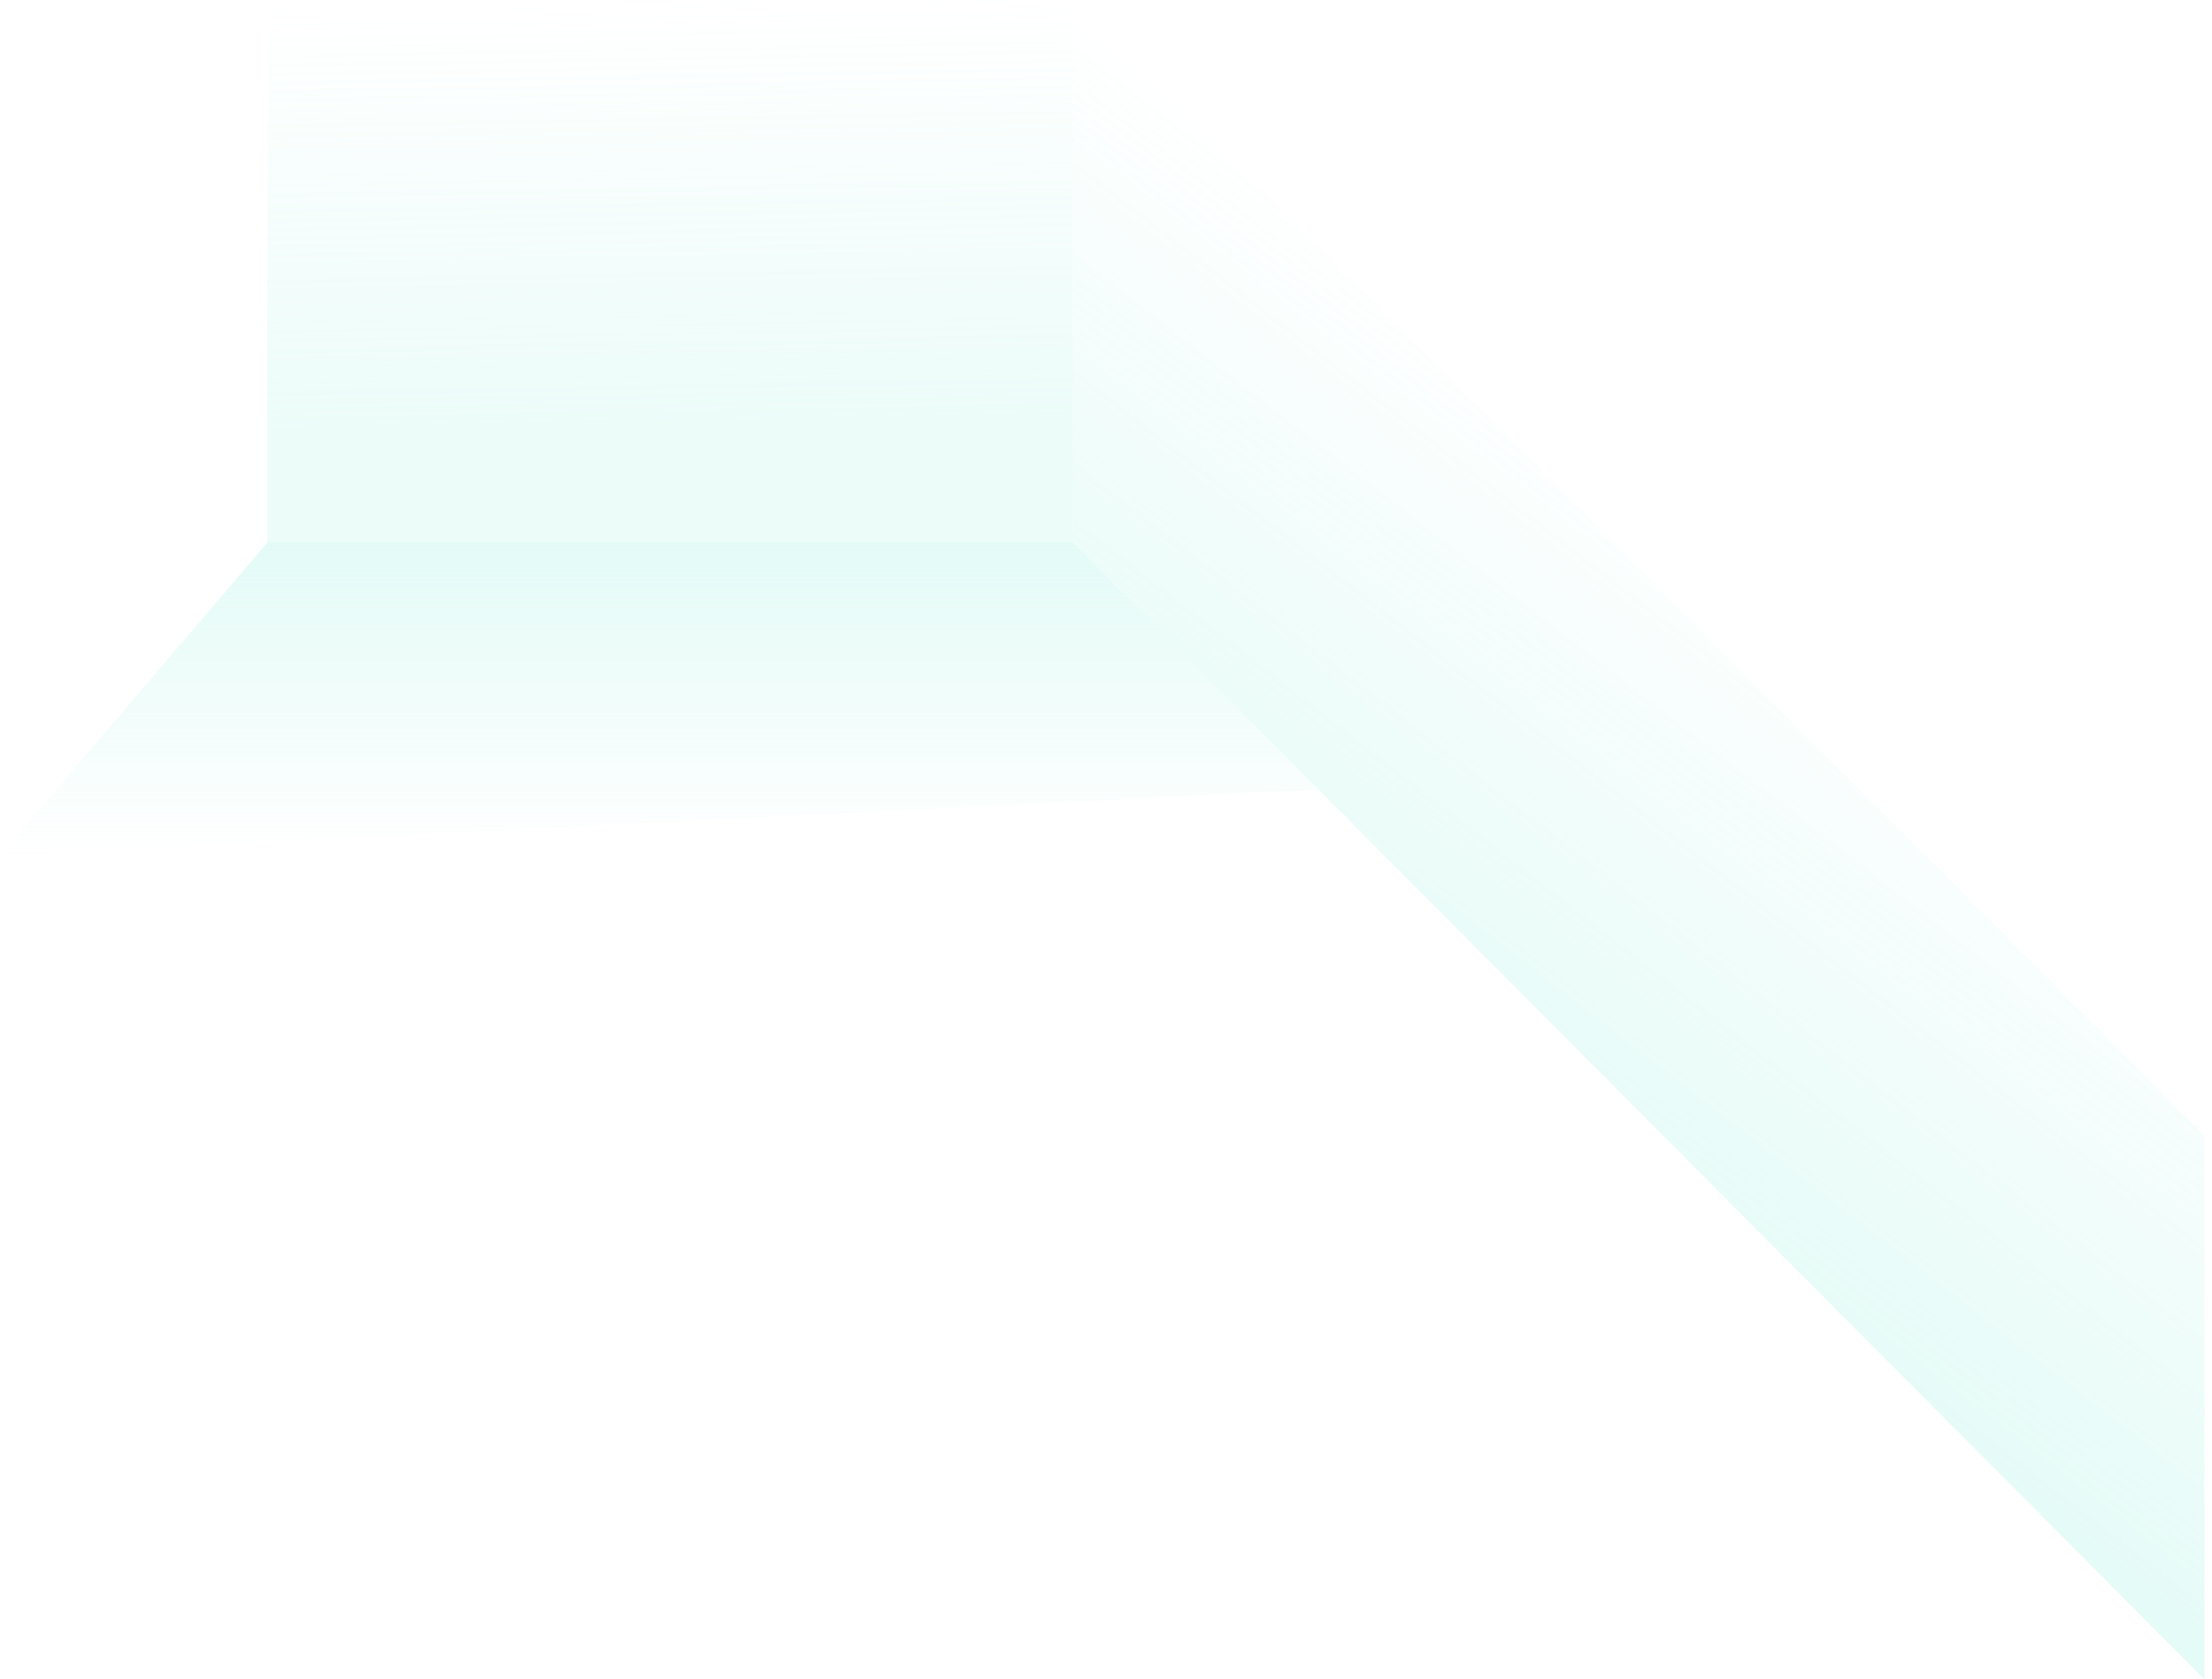<svg width="1745" height="1325" viewBox="0 0 1745 1325" fill="none" xmlns="http://www.w3.org/2000/svg"><path fill="url(#paint0_linear)" fill-opacity=".2" d="M211 0h635v428H211z"/><path opacity=".7" d="M846 428l194.13 195L0 675.02 211 428h635z" fill="url(#paint1_linear)" fill-opacity=".4"/><path opacity=".4" d="M846 428l893 897V895.902L846 0v428z" fill="url(#paint2_linear)"/><defs><linearGradient id="paint0_linear" x1="575" y1="346.5" x2="568.978" y2="0" gradientUnits="userSpaceOnUse"><stop stop-color="#9BF0E1"/><stop offset="1" stop-color="#9BF0E1" stop-opacity="0"/></linearGradient><linearGradient id="paint1_linear" x1="519.565" y1="428" x2="519.565" y2="675.02" gradientUnits="userSpaceOnUse"><stop stop-color="#9BF0E1"/><stop offset="1" stop-color="#9BF0E1" stop-opacity="0"/></linearGradient><linearGradient id="paint2_linear" x1="581.5" y1="728.5" x2="1044.5" y2="132" gradientUnits="userSpaceOnUse"><stop stop-color="#9BF0E1"/><stop offset=".964" stop-color="#9BF0E1" stop-opacity=".01"/></linearGradient></defs></svg>